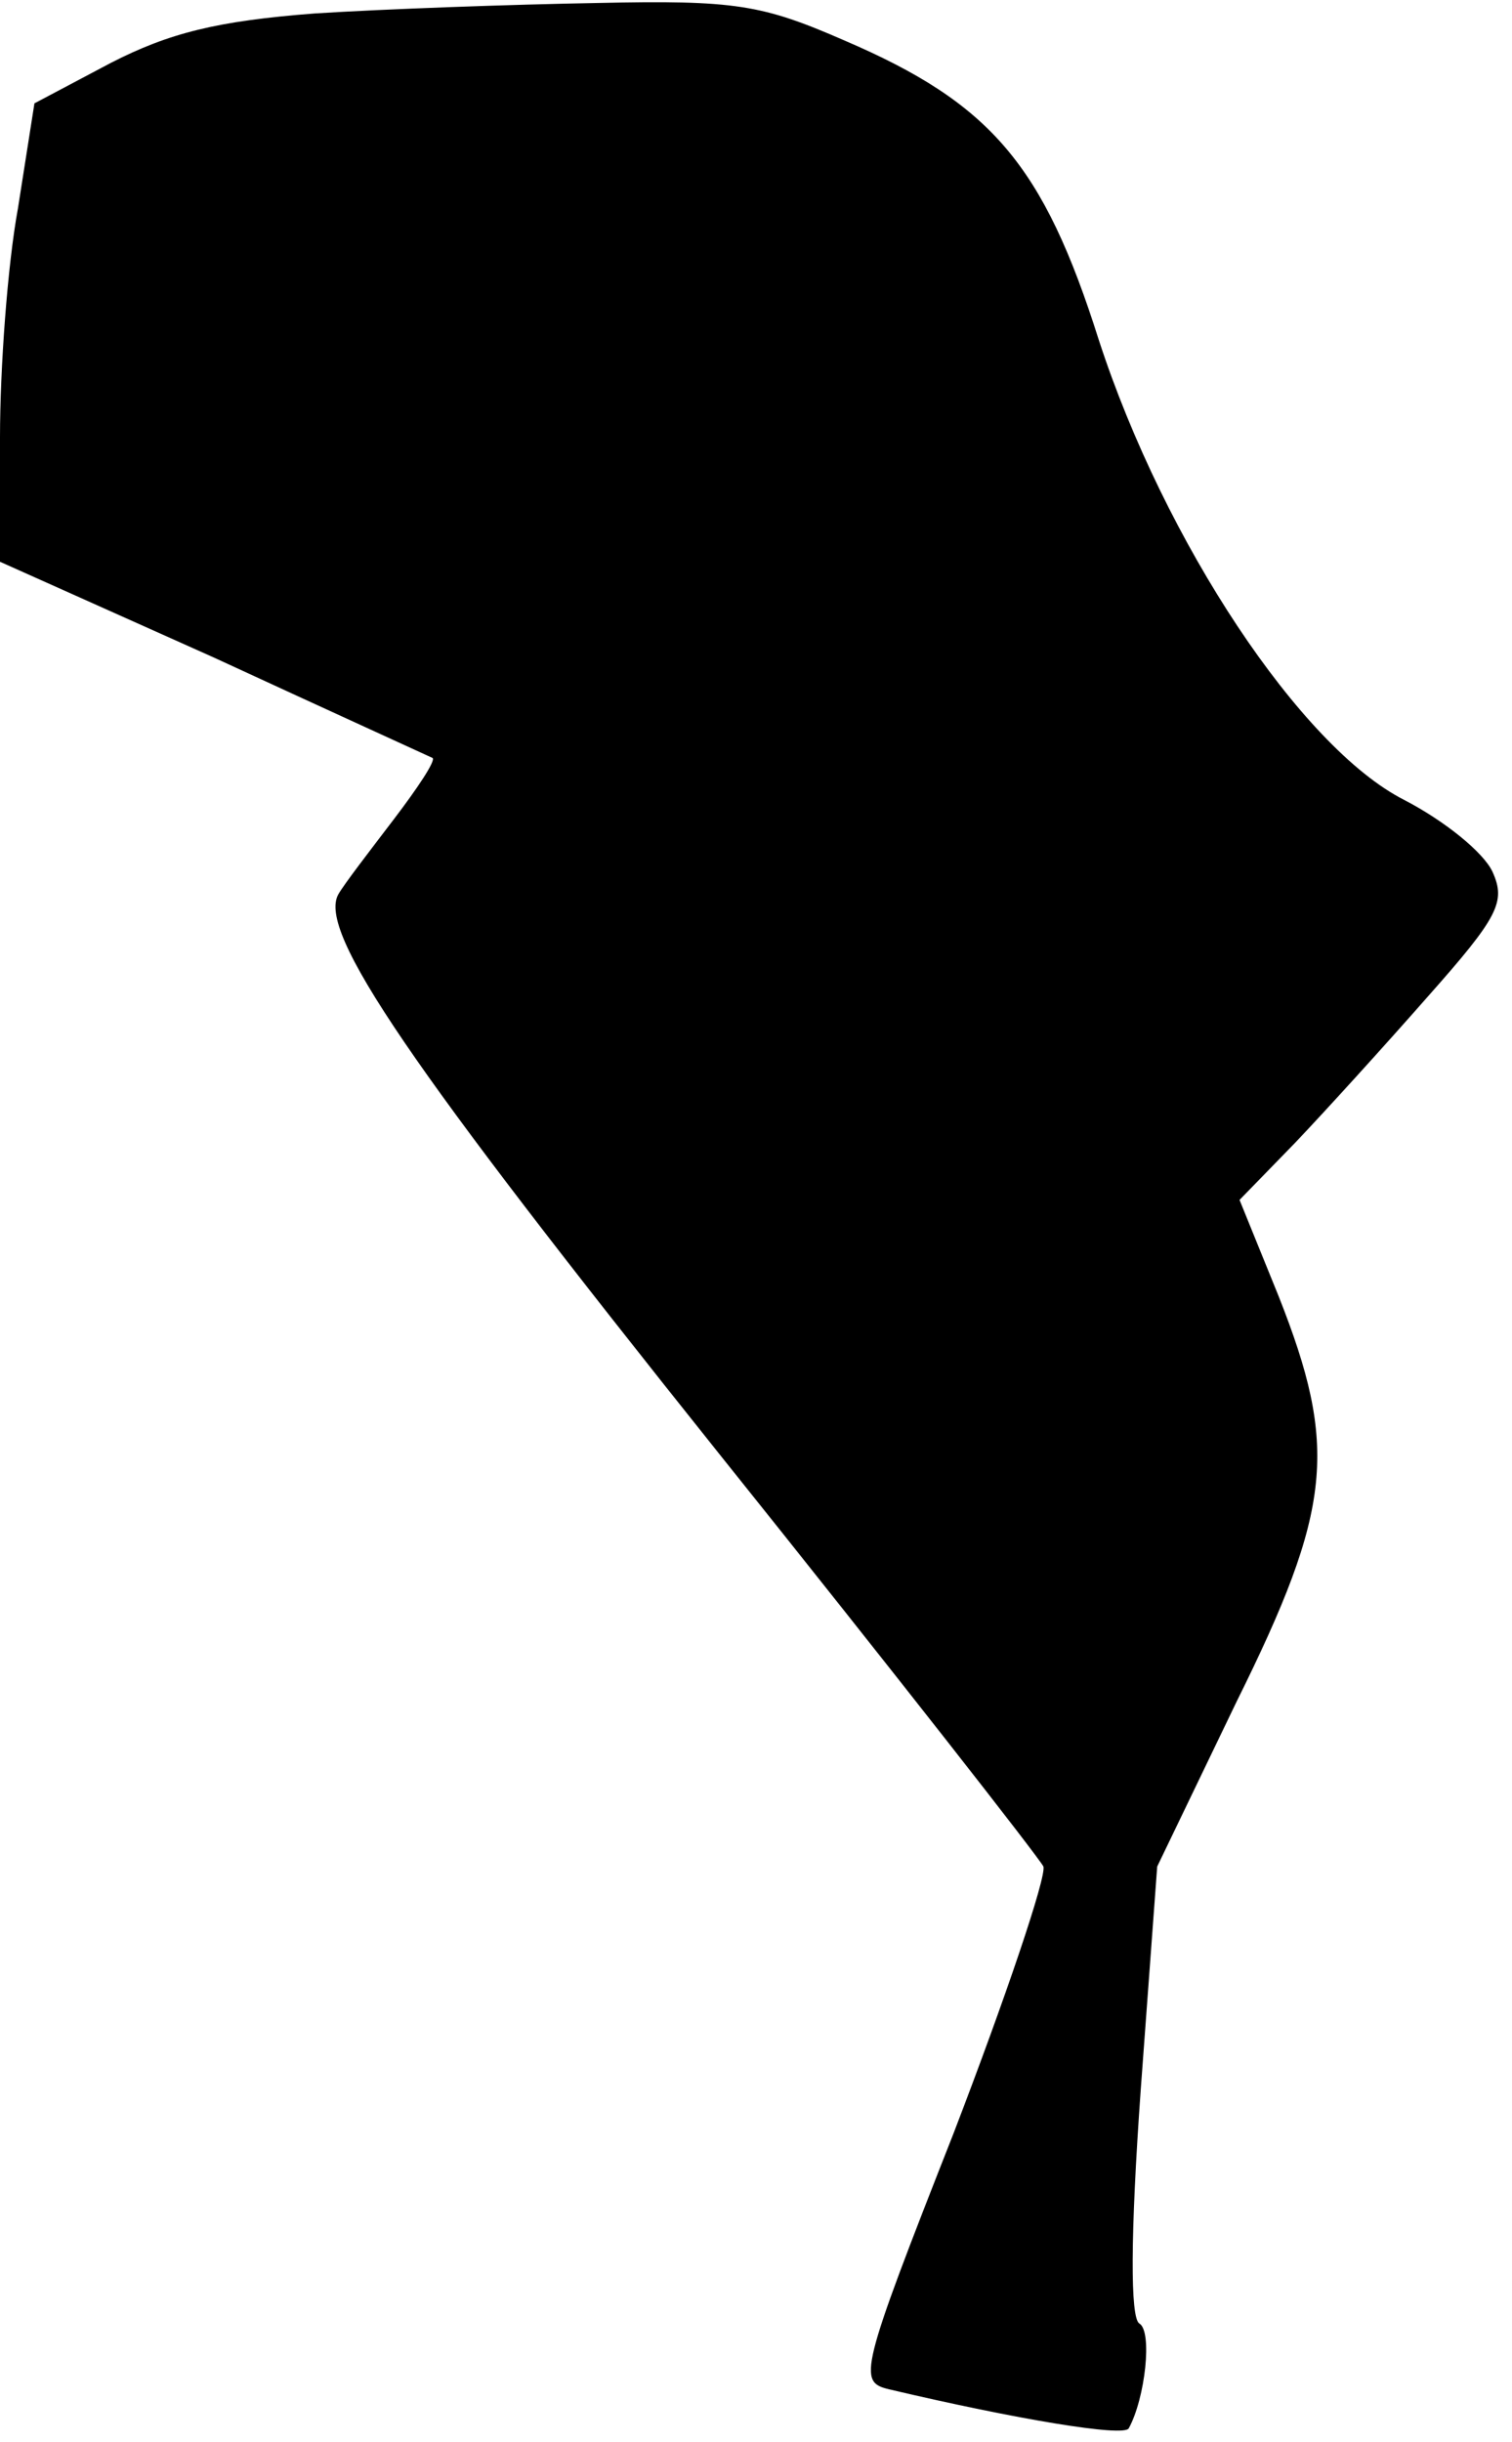 <?xml version="1.0" standalone="no"?>
<!DOCTYPE svg PUBLIC "-//W3C//DTD SVG 20010904//EN"
 "http://www.w3.org/TR/2001/REC-SVG-20010904/DTD/svg10.dtd">
<svg version="1.0" xmlns="http://www.w3.org/2000/svg"
 width="101pt" height="163pt" viewBox="0 0 101 163"
 preserveAspectRatio="xMidYMid meet">
<g transform="translate(0,163) scale(0.1,-0.1)"
fill="#000000" stroke="none">
<path fill="#000000" stroke="none" d="M210 1621 c-65 -5 -97 -13 -136 -33
l-51 -27 -11 -70 c-7 -38 -12 -107 -12 -153 l0 -83 143 -64 c78 -36 144 -66
146 -67 2 -2 -10 -20 -26 -41 -16 -21 -33 -43 -37 -50 -14 -25 47 -114 254
-373 117 -146 214 -270 217 -276 2 -7 -25 -87 -60 -178 -63 -160 -64 -166 -43
-171 85 -20 157 -32 160 -26 11 20 16 65 7 70 -6 4 -6 58 1 156 l11 149 53
110 c64 129 68 170 28 271 l-26 64 37 38 c20 21 60 65 89 98 47 53 52 63 43
83 -6 13 -32 34 -59 48 -69 35 -160 172 -204 307 -37 117 -72 158 -170 200
-55 24 -73 27 -165 25 -57 -1 -142 -4 -189 -7z"/>
</g>
</svg>
